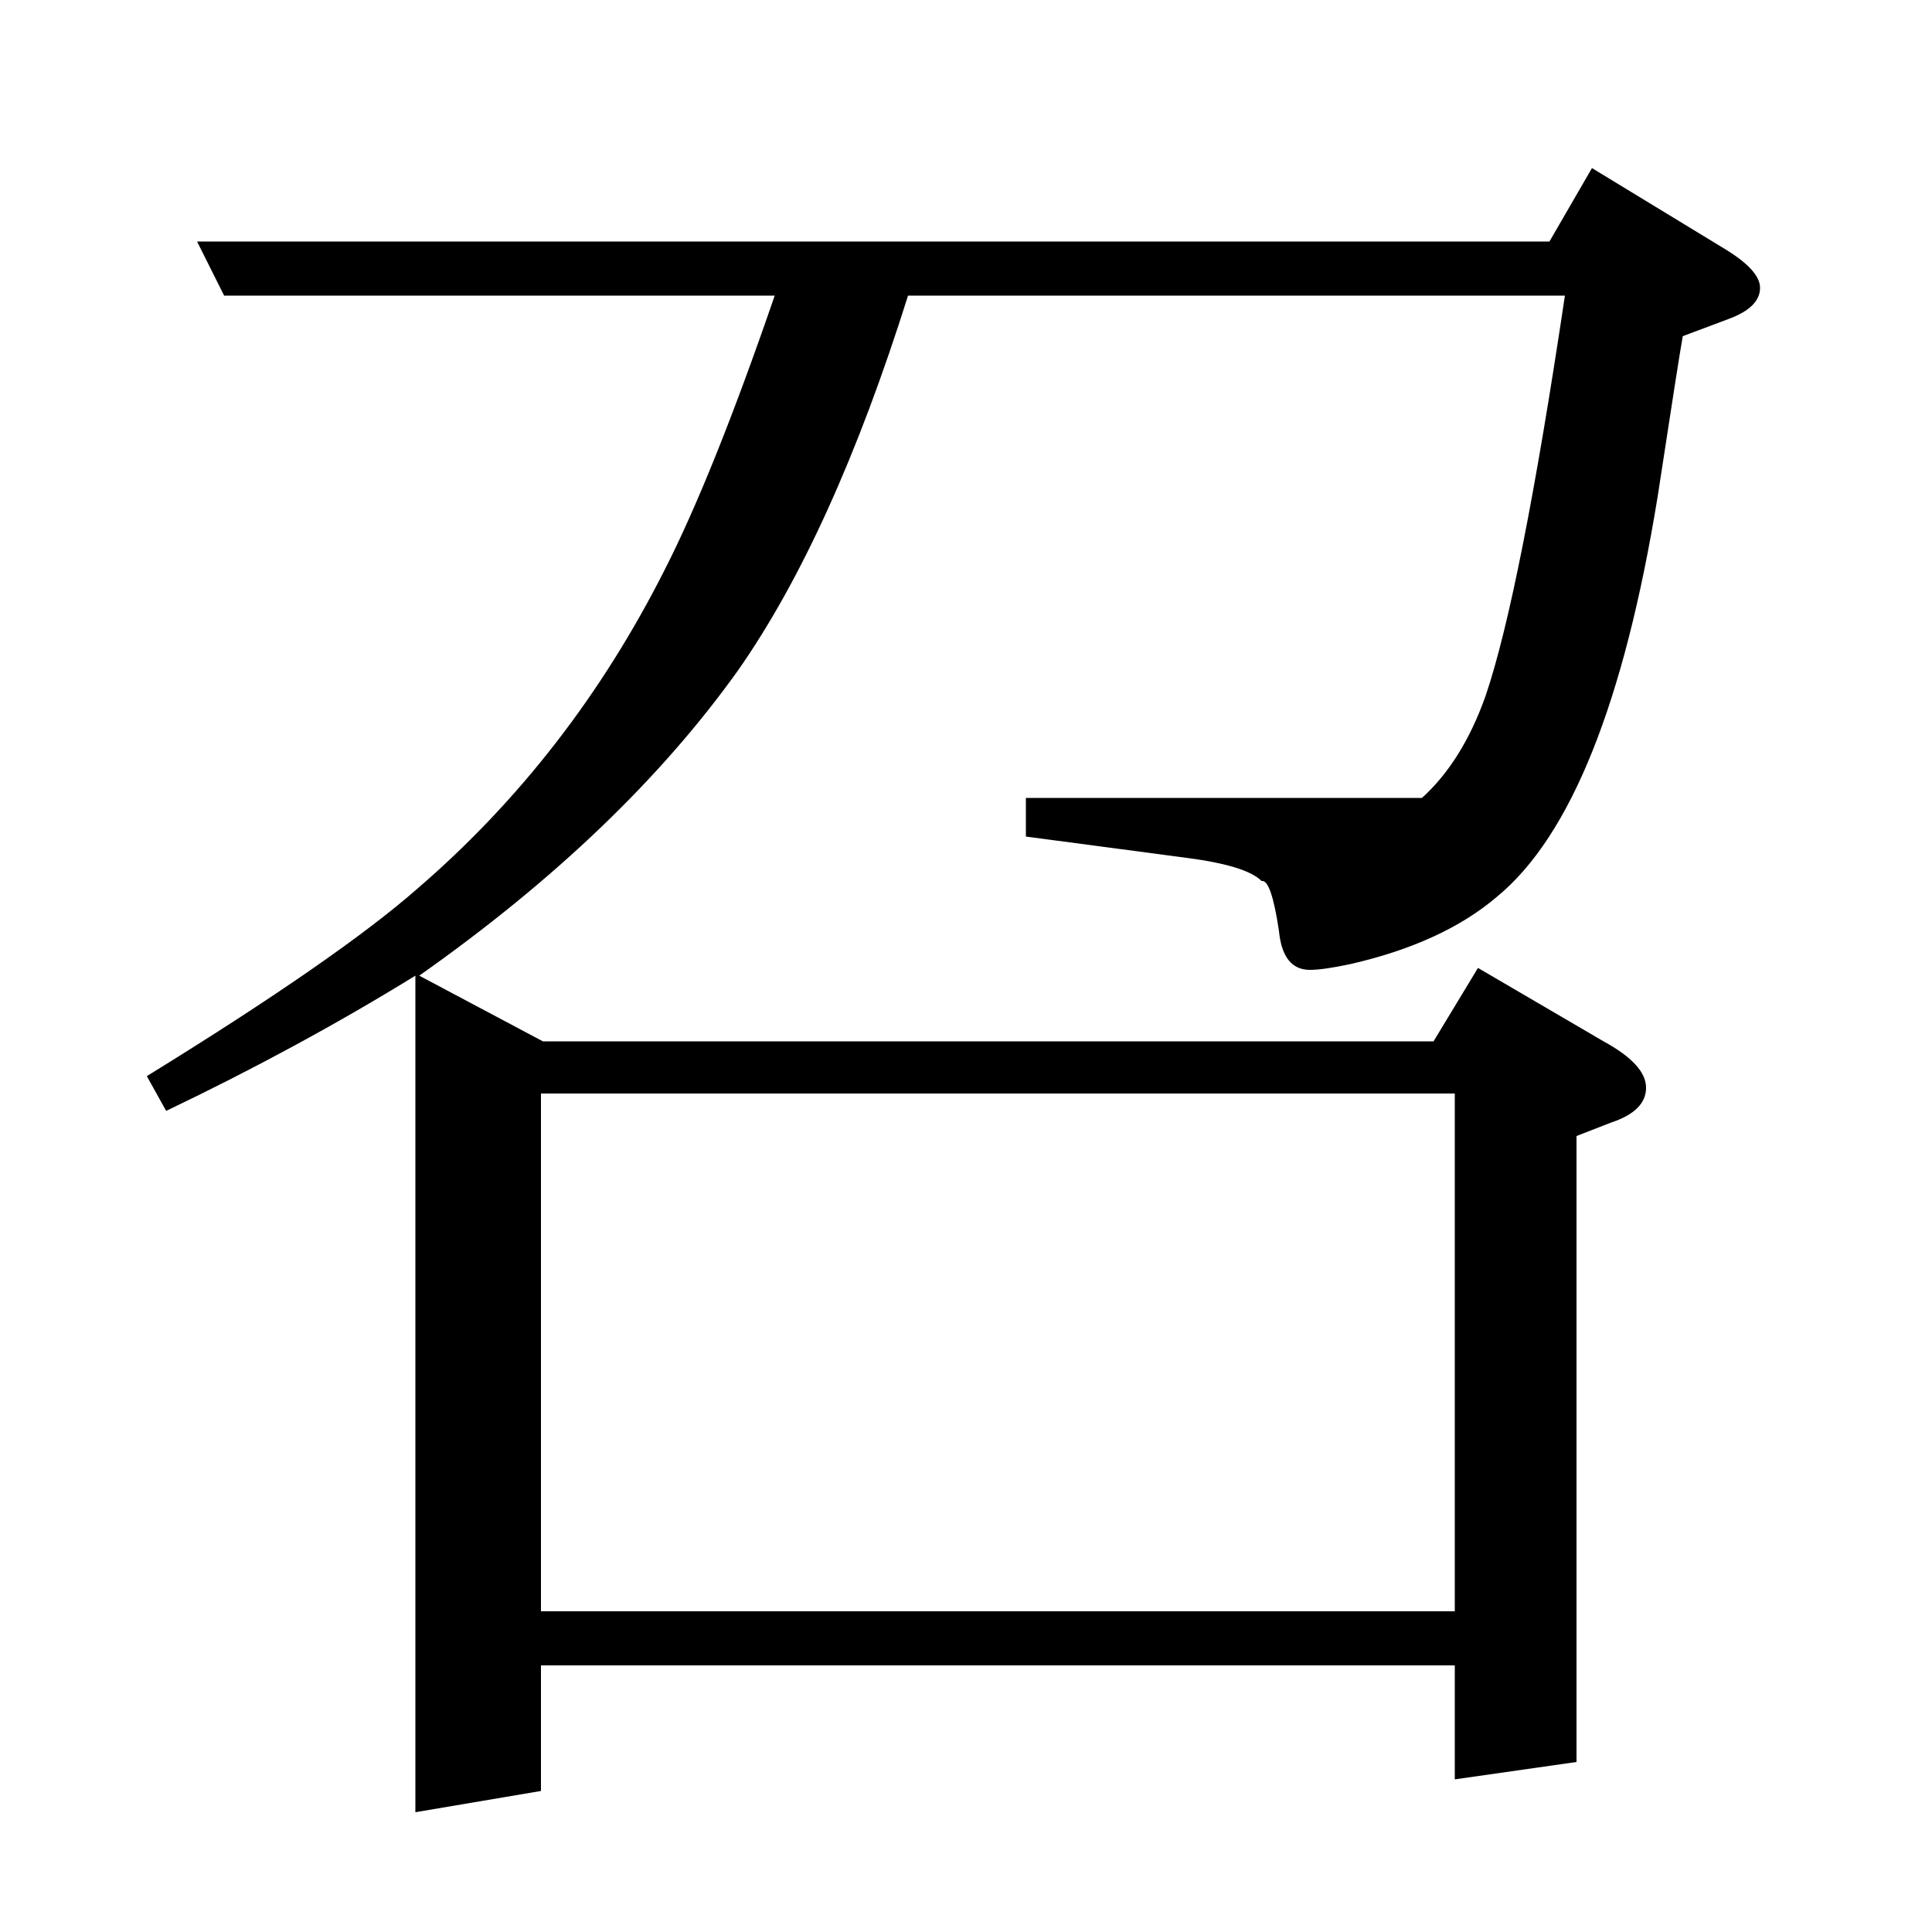 <?xml version="1.0" standalone="no"?>
<!DOCTYPE svg PUBLIC "-//W3C//DTD SVG 1.1//EN" "http://www.w3.org/Graphics/SVG/1.1/DTD/svg11.dtd" >
<svg xmlns="http://www.w3.org/2000/svg" xmlns:xlink="http://www.w3.org/1999/xlink" version="1.1" viewBox="0 -120 1000 1000">
  <g transform="matrix(1 0 0 -1 0 880)">
   <path fill="currentColor"
d="M76 443q99 61 140 97q79 68 128 165q25 49 57 142h-285l-14 28h700l22 38l69 -42q18 -11 18 -20q0 -10 -16 -16l-24 -9q-2 -11 -13 -83q-26 -160 -83 -207q-28 -24 -76 -35q-14 -3 -21 -3q-14 0 -16 20q-4 27 -9 26q-8 8 -39 12l-83 11v20h205q21 19 33 53q18 53 41 207
h-340q-39 -124 -88 -194q-60 -84 -165 -158l64 -34h461l23 38l65 -38q22 -12 22 -24t-18 -18l-18 -7v-324l-63 -9v59h-473v-65l-65 -11v433q-60 -37 -129 -70zM280 434v-268h473v268h-473z" />
  </g>

</svg>
